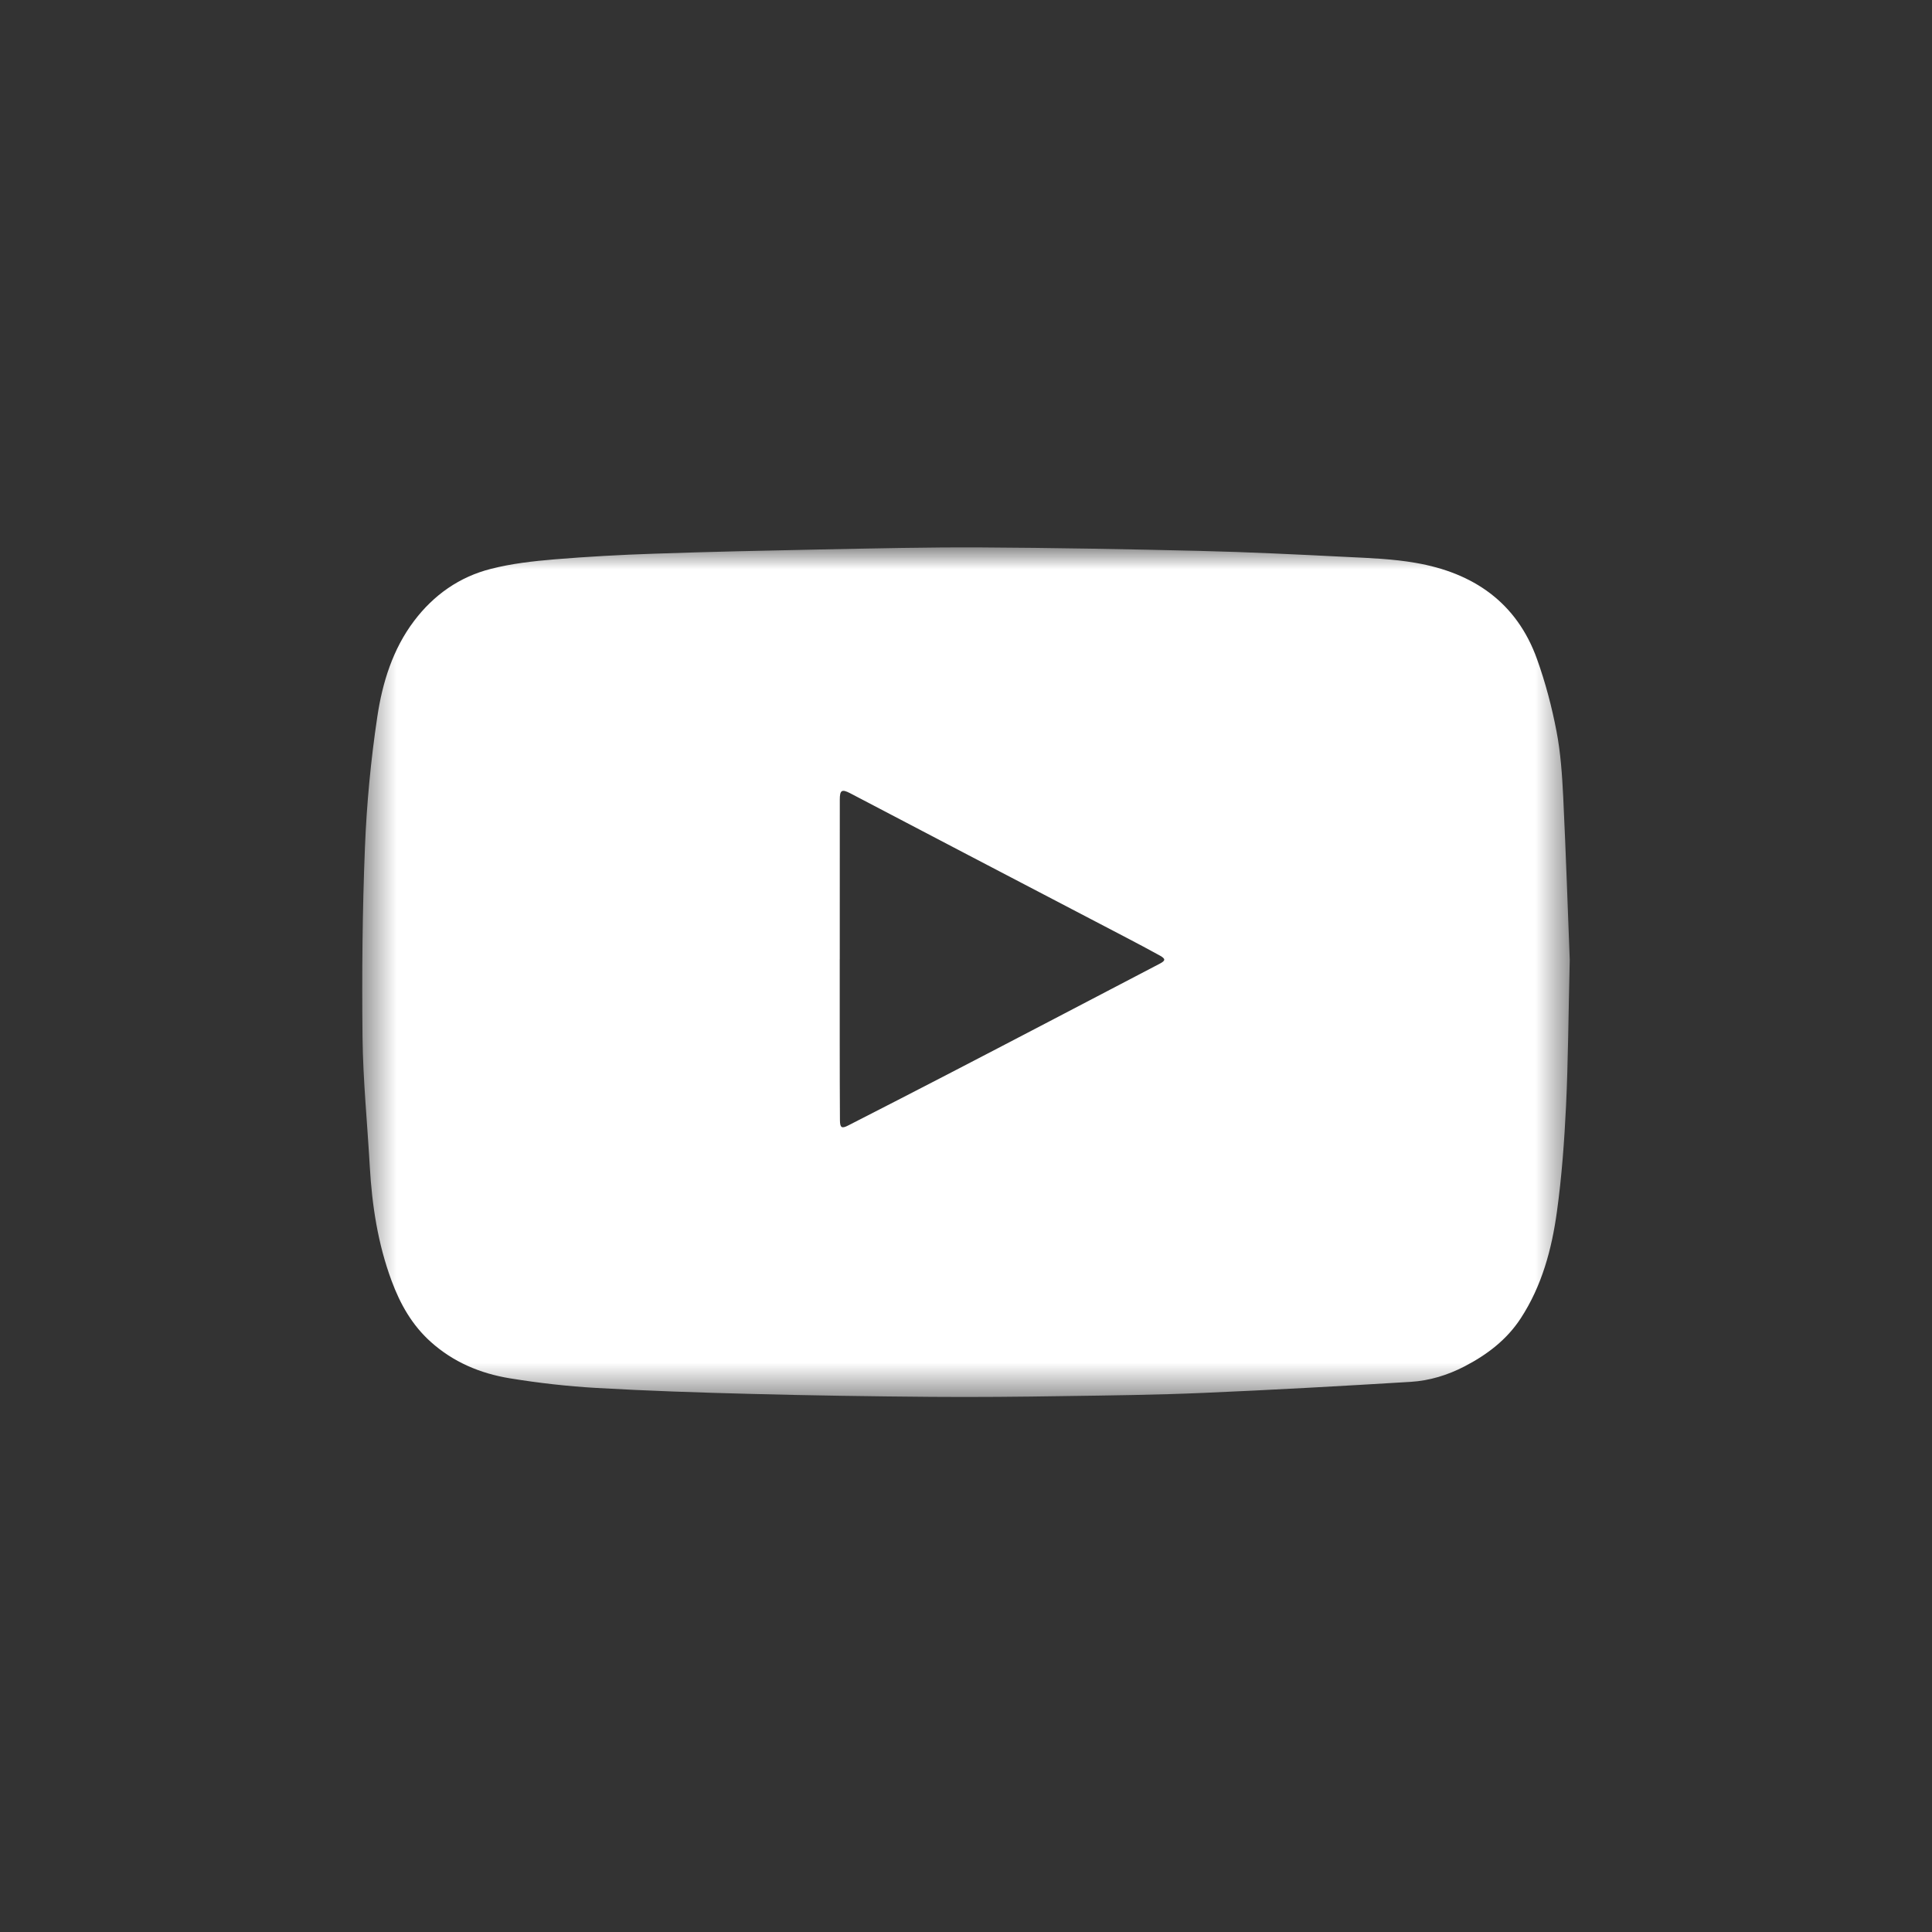 <svg xmlns="http://www.w3.org/2000/svg" width="56" height="56" fill="none" viewBox="0 0 56 56">
    <rect x="0" y="0" width="56" height="56" fill="#333333" stroke="none"/>
    <mask id="sea09ncyfa" width="36" height="26" x="10" y="15" maskUnits="userSpaceOnUse">
        <path fill="#fff" fill-rule="evenodd" d="M10.5 15.866h35v24.626h-35V15.866z" clip-rule="evenodd"/>
    </mask>
    <g mask="url(#sea09ncyfa)">
        <path fill="#fff" fill-rule="evenodd" d="M24.34 27.805v2.477c.002.73 0 1.46.006 2.19.002.218.053.247.24.15.959-.49 1.917-.982 2.872-1.477.975-.505 1.947-1.012 2.92-1.52 1.082-.564 2.163-1.13 3.244-1.695.163-.087.167-.137.002-.23-.32-.178-.646-.348-.972-.52l-4.568-2.386c-1.147-.6-2.294-1.203-3.442-1.802-.244-.126-.3-.088-.3.186l-.001 4.627zm21.16-.002c-.04 1.666-.046 2.956-.107 4.244-.05 1.028-.124 2.058-.265 3.076-.15 1.088-.435 2.15-1.049 3.09-.406.622-.978 1.055-1.629 1.393-.488.253-1.015.415-1.56.448-2.003.122-4.006.234-6.01.32-1.35.058-2.702.074-4.054.093-1.276.02-2.552.032-3.829.022-1.748-.014-3.495-.04-5.242-.086-1.487-.038-2.976-.087-4.46-.172-.844-.048-1.686-.144-2.519-.28-.85-.139-1.635-.467-2.29-1.056-.542-.486-.885-1.094-1.135-1.769-.398-1.072-.568-2.184-.633-3.319-.07-1.246-.195-2.49-.21-3.737-.02-1.835-.004-3.673.07-5.506.05-1.265.171-2.533.358-3.785.148-.99.446-1.96 1.066-2.78.568-.753 1.316-1.28 2.228-1.51.596-.153 1.218-.223 1.834-.275.965-.08 1.933-.133 2.902-.165 1.597-.055 3.193-.09 4.79-.122 1.55-.03 3.1-.067 4.648-.06 2.124.012 4.247.05 6.37.101 1.425.034 2.85.105 4.275.176.66.032 1.326.057 1.976.17 1.674.286 2.938 1.144 3.528 2.796.242.676.428 1.38.563 2.086.121.626.163 1.271.195 1.91.081 1.69.136 3.381.188 4.697z" clip-rule="evenodd"/>
    </g>
</svg>
